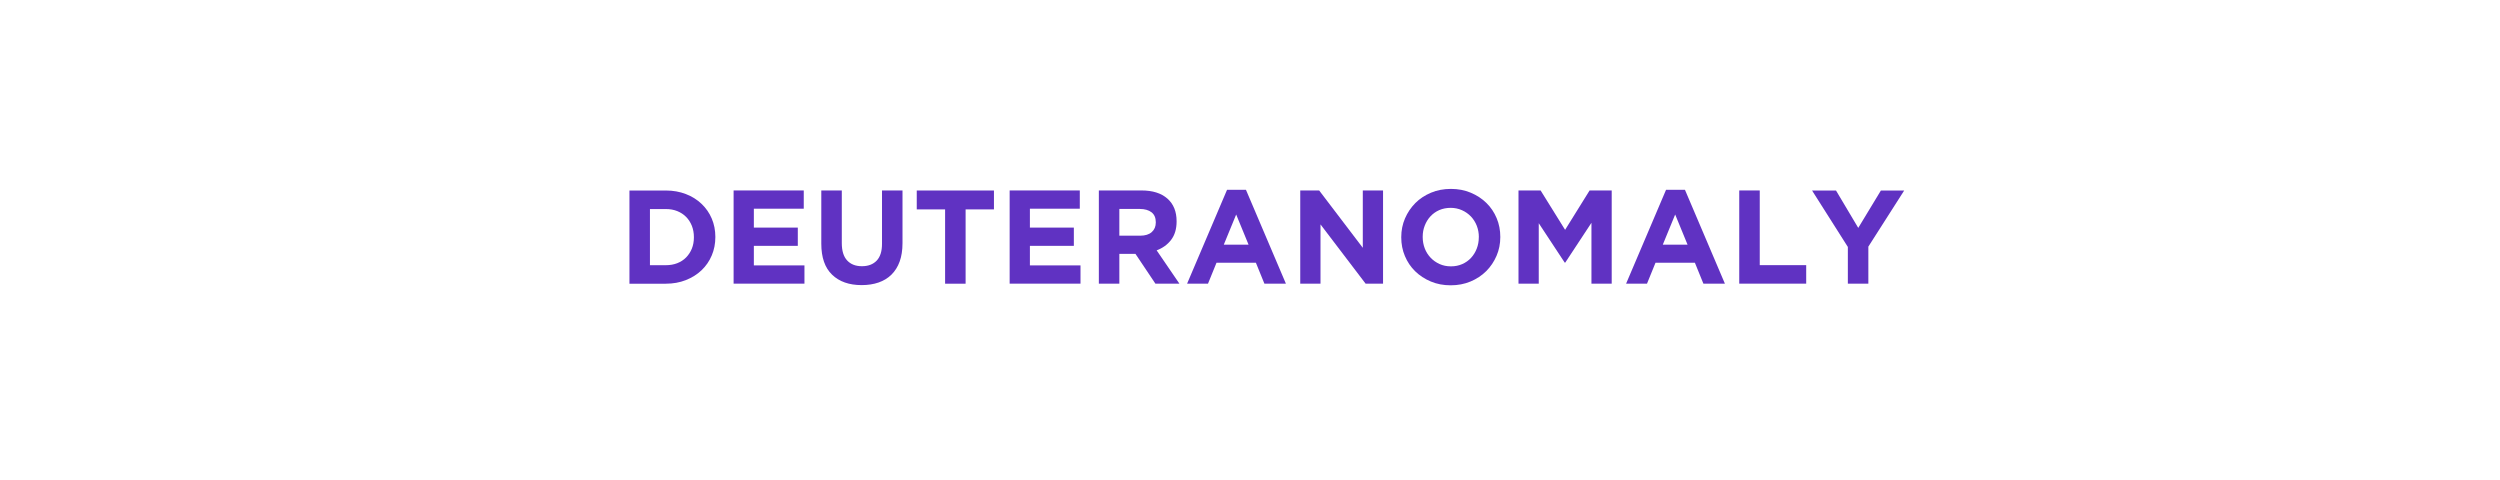 <?xml version="1.0" encoding="UTF-8"?>
<svg id="Layer_2" data-name="Layer 2" xmlns="http://www.w3.org/2000/svg" xmlns:xlink="http://www.w3.org/1999/xlink" viewBox="0 0 500 96">
  <defs>
    <style>
      .cls-1 {
        fill: #fff;
        filter: url(#outer-glow-1);
      }

      .cls-2 {
        fill: #6032c2;
      }
    </style>
    <filter id="outer-glow-1" filterUnits="userSpaceOnUse">
      <feOffset dx="0" dy="0"/>
      <feGaussianBlur result="blur" stdDeviation="3"/>
      <feFlood flood-color="#6032c4" flood-opacity=".2"/>
      <feComposite in2="blur" operator="in"/>
      <feComposite in="SourceGraphic"/>
    </filter>
  </defs>
  <g id="Layer_1-2" data-name="Layer 1">
    <g>
      <rect class="cls-1" x="9.52" y="9.61" width="480.48" height="76.79" rx="10" ry="10"/>
      <g>
        <path class="cls-2" d="M142.35,51.09c-.48,1.14-1.16,2.12-2.04,2.96s-1.93,1.49-3.14,1.97c-1.22,.48-2.55,.72-4.01,.72h-7.27v-18.64h7.27c1.46,0,2.79,.24,4.01,.71,1.22,.47,2.26,1.12,3.14,1.96s1.56,1.81,2.04,2.94c.48,1.13,.72,2.35,.72,3.66v.05c0,1.31-.24,2.54-.72,3.67Zm-3.57-3.67c0-.82-.14-1.57-.41-2.26-.28-.69-.66-1.29-1.15-1.78-.49-.5-1.08-.88-1.77-1.16-.69-.28-1.46-.41-2.29-.41h-3.17v11.23h3.17c.83,0,1.6-.13,2.29-.4,.69-.27,1.28-.65,1.77-1.15,.49-.5,.87-1.08,1.15-1.76,.27-.67,.41-1.43,.41-2.26v-.05Z"/>
        <path class="cls-2" d="M146.72,56.73v-18.64h14.03v3.65h-9.98v3.78h8.79v3.65h-8.79v3.91h10.12v3.65h-14.16Z"/>
        <path class="cls-2" d="M179.93,52.31c-.38,1.05-.93,1.92-1.64,2.62-.71,.7-1.57,1.22-2.58,1.57-1.01,.35-2.14,.52-3.38,.52-2.5,0-4.47-.69-5.91-2.08-1.44-1.38-2.16-3.45-2.16-6.2v-10.65h4.1v10.54c0,1.53,.35,2.68,1.06,3.45,.71,.77,1.69,1.16,2.96,1.16s2.24-.37,2.96-1.12c.71-.75,1.06-1.86,1.06-3.35v-10.68h4.1v10.52c0,1.42-.19,2.65-.57,3.7Z"/>
        <path class="cls-2" d="M193.12,41.88v14.86h-4.1v-14.86h-5.67v-3.78h15.44v3.78h-5.67Z"/>
        <path class="cls-2" d="M201.93,56.73v-18.64h14.03v3.65h-9.98v3.78h8.79v3.65h-8.79v3.91h10.12v3.65h-14.16Z"/>
        <path class="cls-2" d="M231.08,56.73l-3.99-5.96h-3.22v5.96h-4.1v-18.64h8.52c2.22,0,3.94,.54,5.18,1.62,1.23,1.08,1.85,2.59,1.85,4.53v.05c0,1.51-.37,2.74-1.1,3.69s-1.7,1.65-2.89,2.09l4.55,6.66h-4.79Zm.08-12.27c0-.89-.28-1.55-.85-2-.57-.44-1.36-.67-2.37-.67h-4.07v5.35h4.15c1.01,0,1.79-.24,2.33-.72,.54-.48,.81-1.12,.81-1.92v-.05Z"/>
        <path class="cls-2" d="M252.88,56.73l-1.7-4.18h-7.88l-1.7,4.18h-4.18l7.99-18.77h3.78l7.99,18.77h-4.29Zm-5.64-13.84l-2.48,6.04h4.95l-2.48-6.04Z"/>
        <path class="cls-2" d="M273.12,56.73l-9.02-11.85v11.85h-4.05v-18.64h3.78l8.73,11.47v-11.47h4.05v18.64h-3.49Z"/>
        <path class="cls-2" d="M299.31,51.16c-.5,1.16-1.18,2.18-2.06,3.06-.88,.88-1.93,1.57-3.14,2.08-1.22,.51-2.54,.76-3.98,.76s-2.76-.25-3.97-.76c-1.21-.51-2.25-1.19-3.13-2.05-.88-.86-1.56-1.87-2.05-3.04-.49-1.16-.73-2.41-.73-3.74v-.05c0-1.33,.25-2.58,.75-3.74,.5-1.16,1.19-2.18,2.06-3.06s1.93-1.57,3.14-2.08,2.54-.76,3.98-.76,2.76,.25,3.97,.76,2.25,1.19,3.13,2.05c.88,.86,1.56,1.87,2.05,3.04,.49,1.16,.73,2.41,.73,3.74v.05c0,1.33-.25,2.58-.75,3.74Zm-3.54-3.74c0-.8-.14-1.55-.41-2.26-.28-.71-.67-1.33-1.17-1.86-.51-.53-1.1-.95-1.8-1.26-.69-.31-1.45-.47-2.26-.47s-1.59,.15-2.28,.45c-.68,.3-1.27,.72-1.76,1.25s-.87,1.15-1.14,1.85c-.28,.7-.41,1.45-.41,2.25v.05c0,.8,.14,1.55,.41,2.26,.27,.71,.67,1.33,1.17,1.86s1.1,.95,1.78,1.26c.68,.31,1.44,.47,2.28,.47s1.57-.15,2.26-.45,1.28-.72,1.77-1.25c.49-.53,.87-1.15,1.14-1.85,.27-.7,.41-1.45,.41-2.25v-.05Z"/>
        <path class="cls-2" d="M318.29,56.73v-12.17l-5.24,7.96h-.11l-5.19-7.88v12.09h-4.05v-18.64h4.42l4.9,7.88,4.9-7.88h4.42v18.64h-4.05Z"/>
        <path class="cls-2" d="M340.68,56.73l-1.7-4.18h-7.88l-1.7,4.18h-4.18l7.99-18.77h3.78l7.99,18.77h-4.29Zm-5.64-13.84l-2.48,6.04h4.95l-2.48-6.04Z"/>
        <path class="cls-2" d="M347.85,56.73v-18.64h4.1v14.94h9.29v3.7h-13.39Z"/>
        <path class="cls-2" d="M373.67,49.31v7.43h-4.1v-7.35l-7.16-11.29h4.79l4.45,7.48,4.53-7.48h4.66l-7.16,11.21Z"/>
      </g>
    </g>
  </g>
</svg>